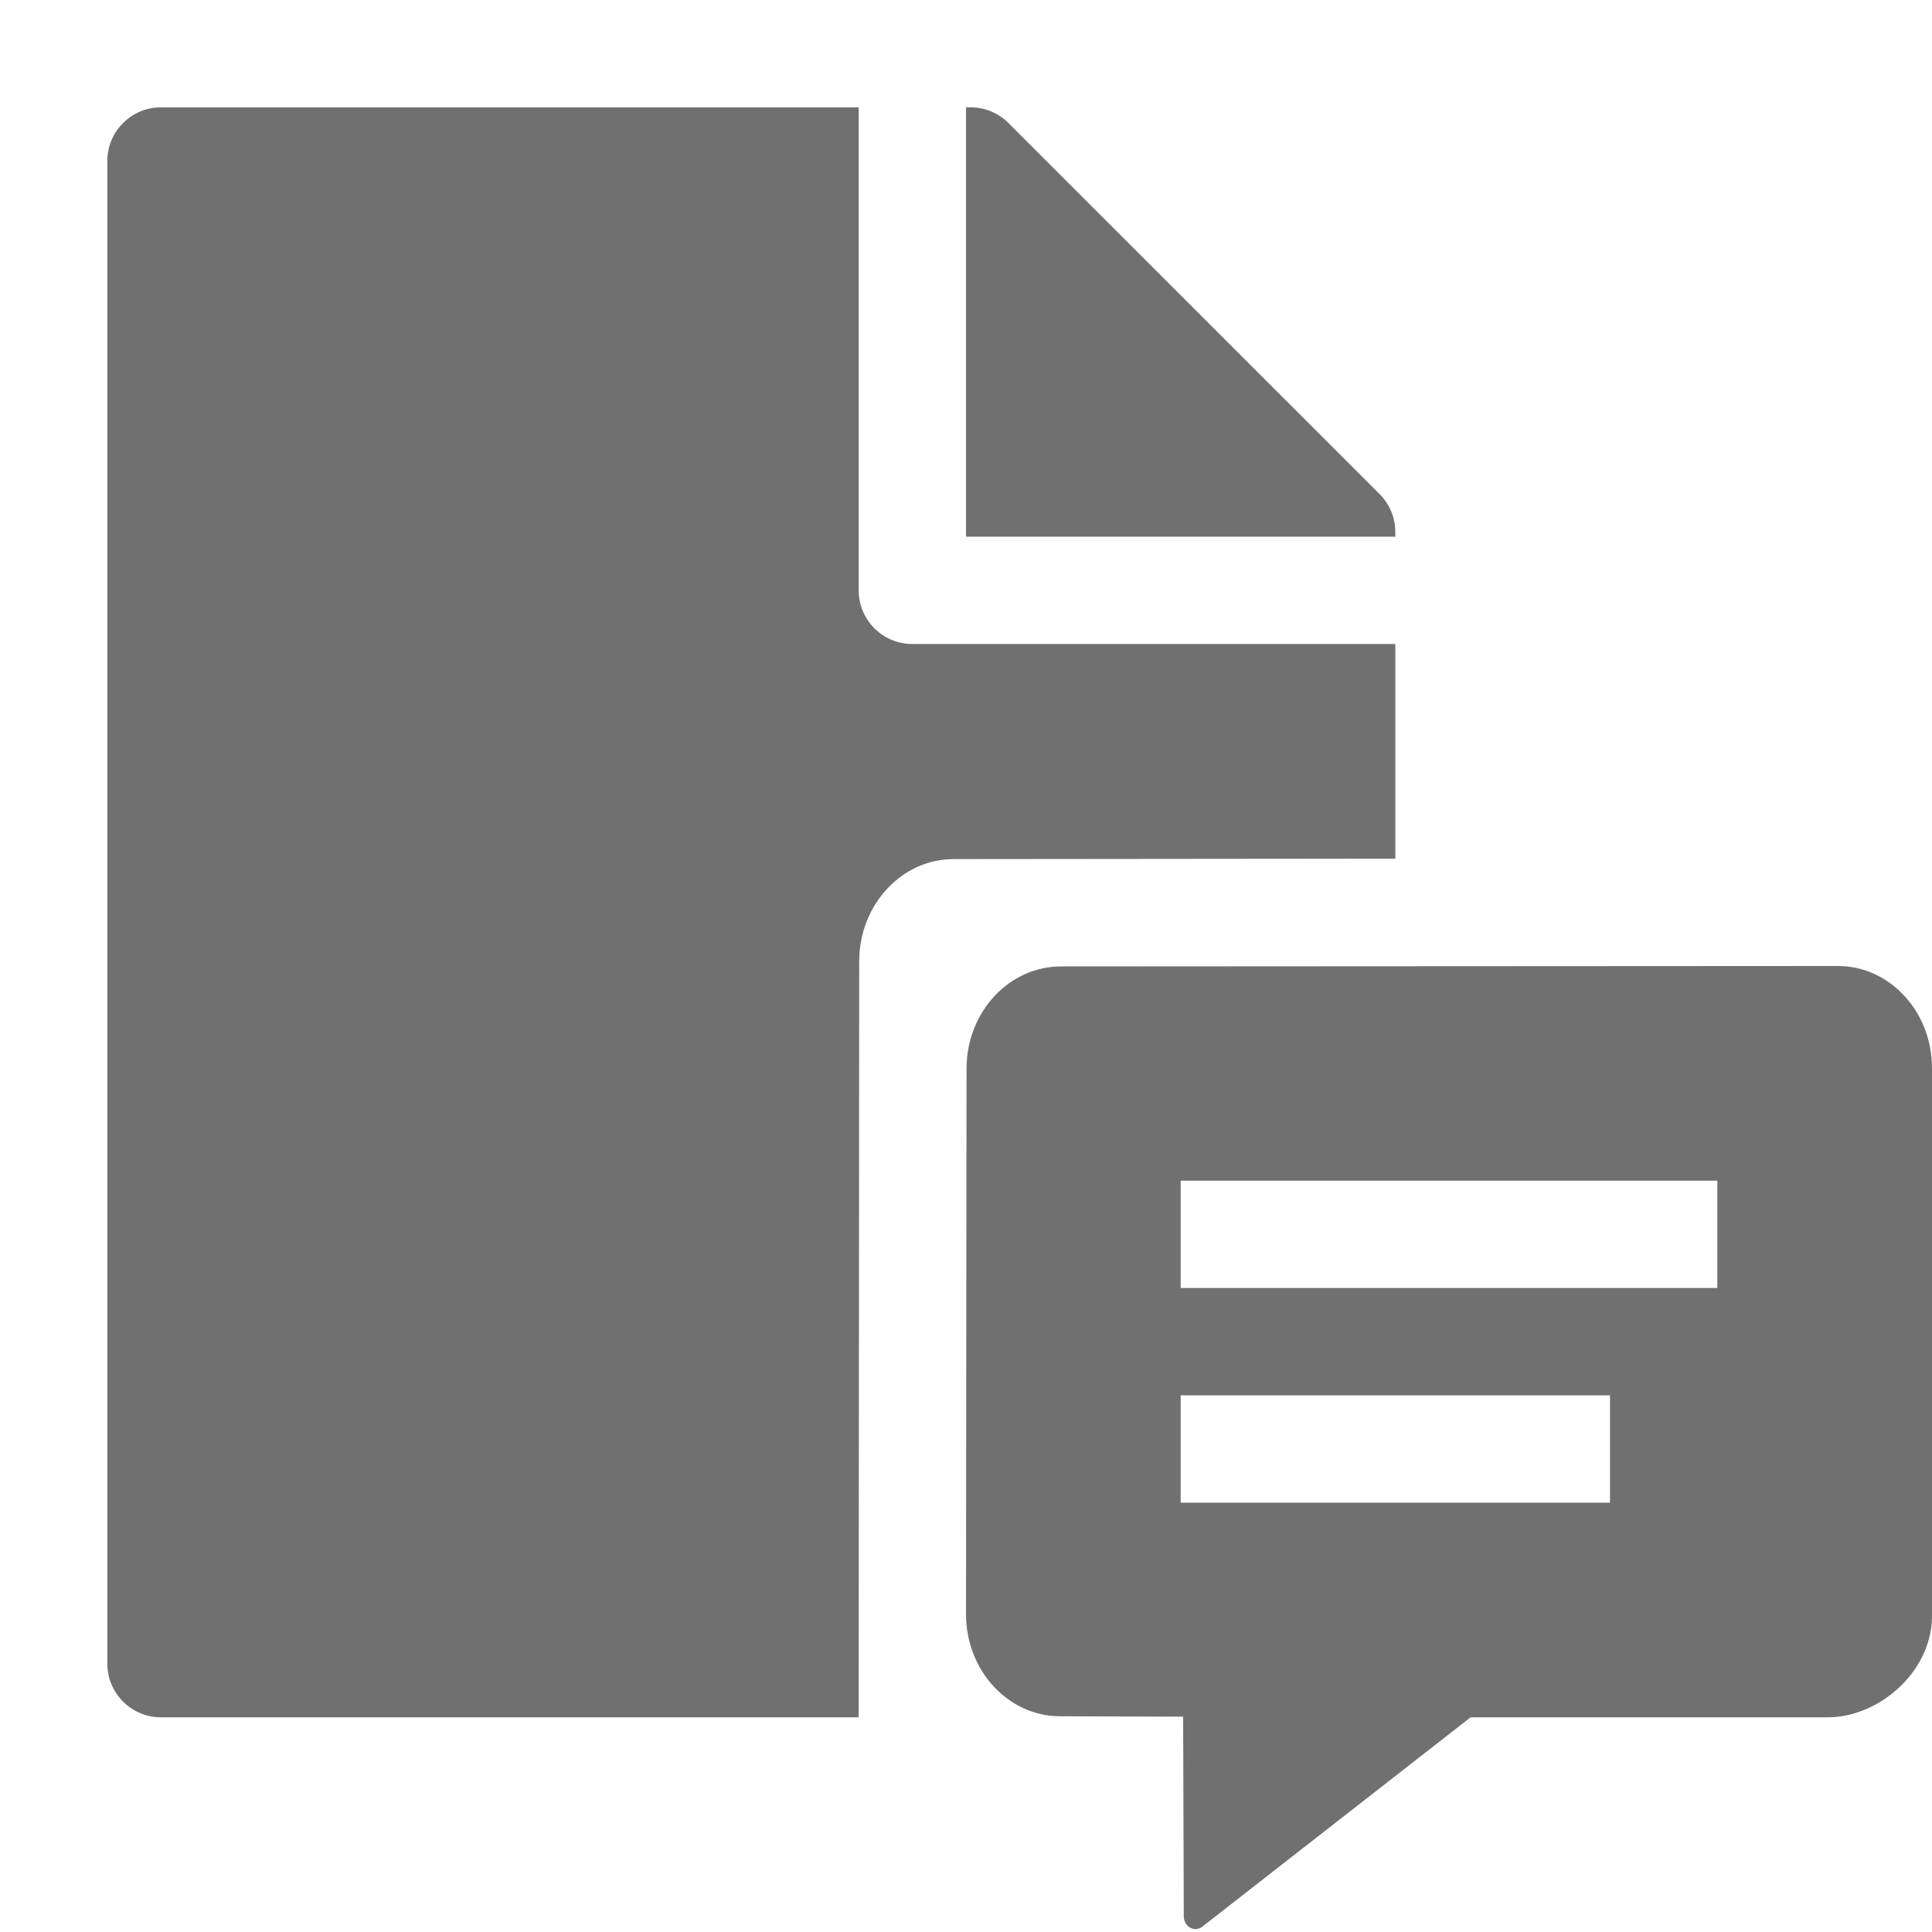 <svg xmlns="http://www.w3.org/2000/svg" width="18" height="18" viewBox="0 0 18 18">
  <g fill="none" fill-rule="evenodd">
    <path fill="#707070" fill-rule="nonzero" d="M1.5,16 L8,16 L8.005,8.947 C8.01,8.422 8.407,8 8.892,8.004 L13,8 L13,6 L8.5,6 C8.224,6 8,5.776 8,5.5 L8,1 L1.5,1 C1.224,1 1,1.224 1,1.5 L1,15.5 C1,15.776 1.224,16 1.5,16 Z"/>
    <path fill="#707070" fill-rule="nonzero" d="M9 1L9.043 1C9.176 1 9.303 1.053 9.396 1.147L12.854 4.604C12.947 4.697 13 4.824 13 4.957L13 5 9 5 9 1zM11 11L16 11 16 12 11 12 11 11zM11 13L15 13 15 14 11 14 11 13zM17.125 9L9.892 9.004C9.407 9 9.01 9.422 9.005 9.947L9 15.041C9.001 15.563 9.391 15.988 9.873 15.99L11.023 15.994 11.029 17.851C11.028 17.917 11.075 17.971 11.135 17.973 11.165 17.973 11.194 17.961 11.216 17.939L13.701 16 17.025 16C17.502 16.001 17.993 15.582 18 15.065L18 9.949C17.999 9.426 17.608 9.001 17.125 9z"/>
  </g>
</svg>
